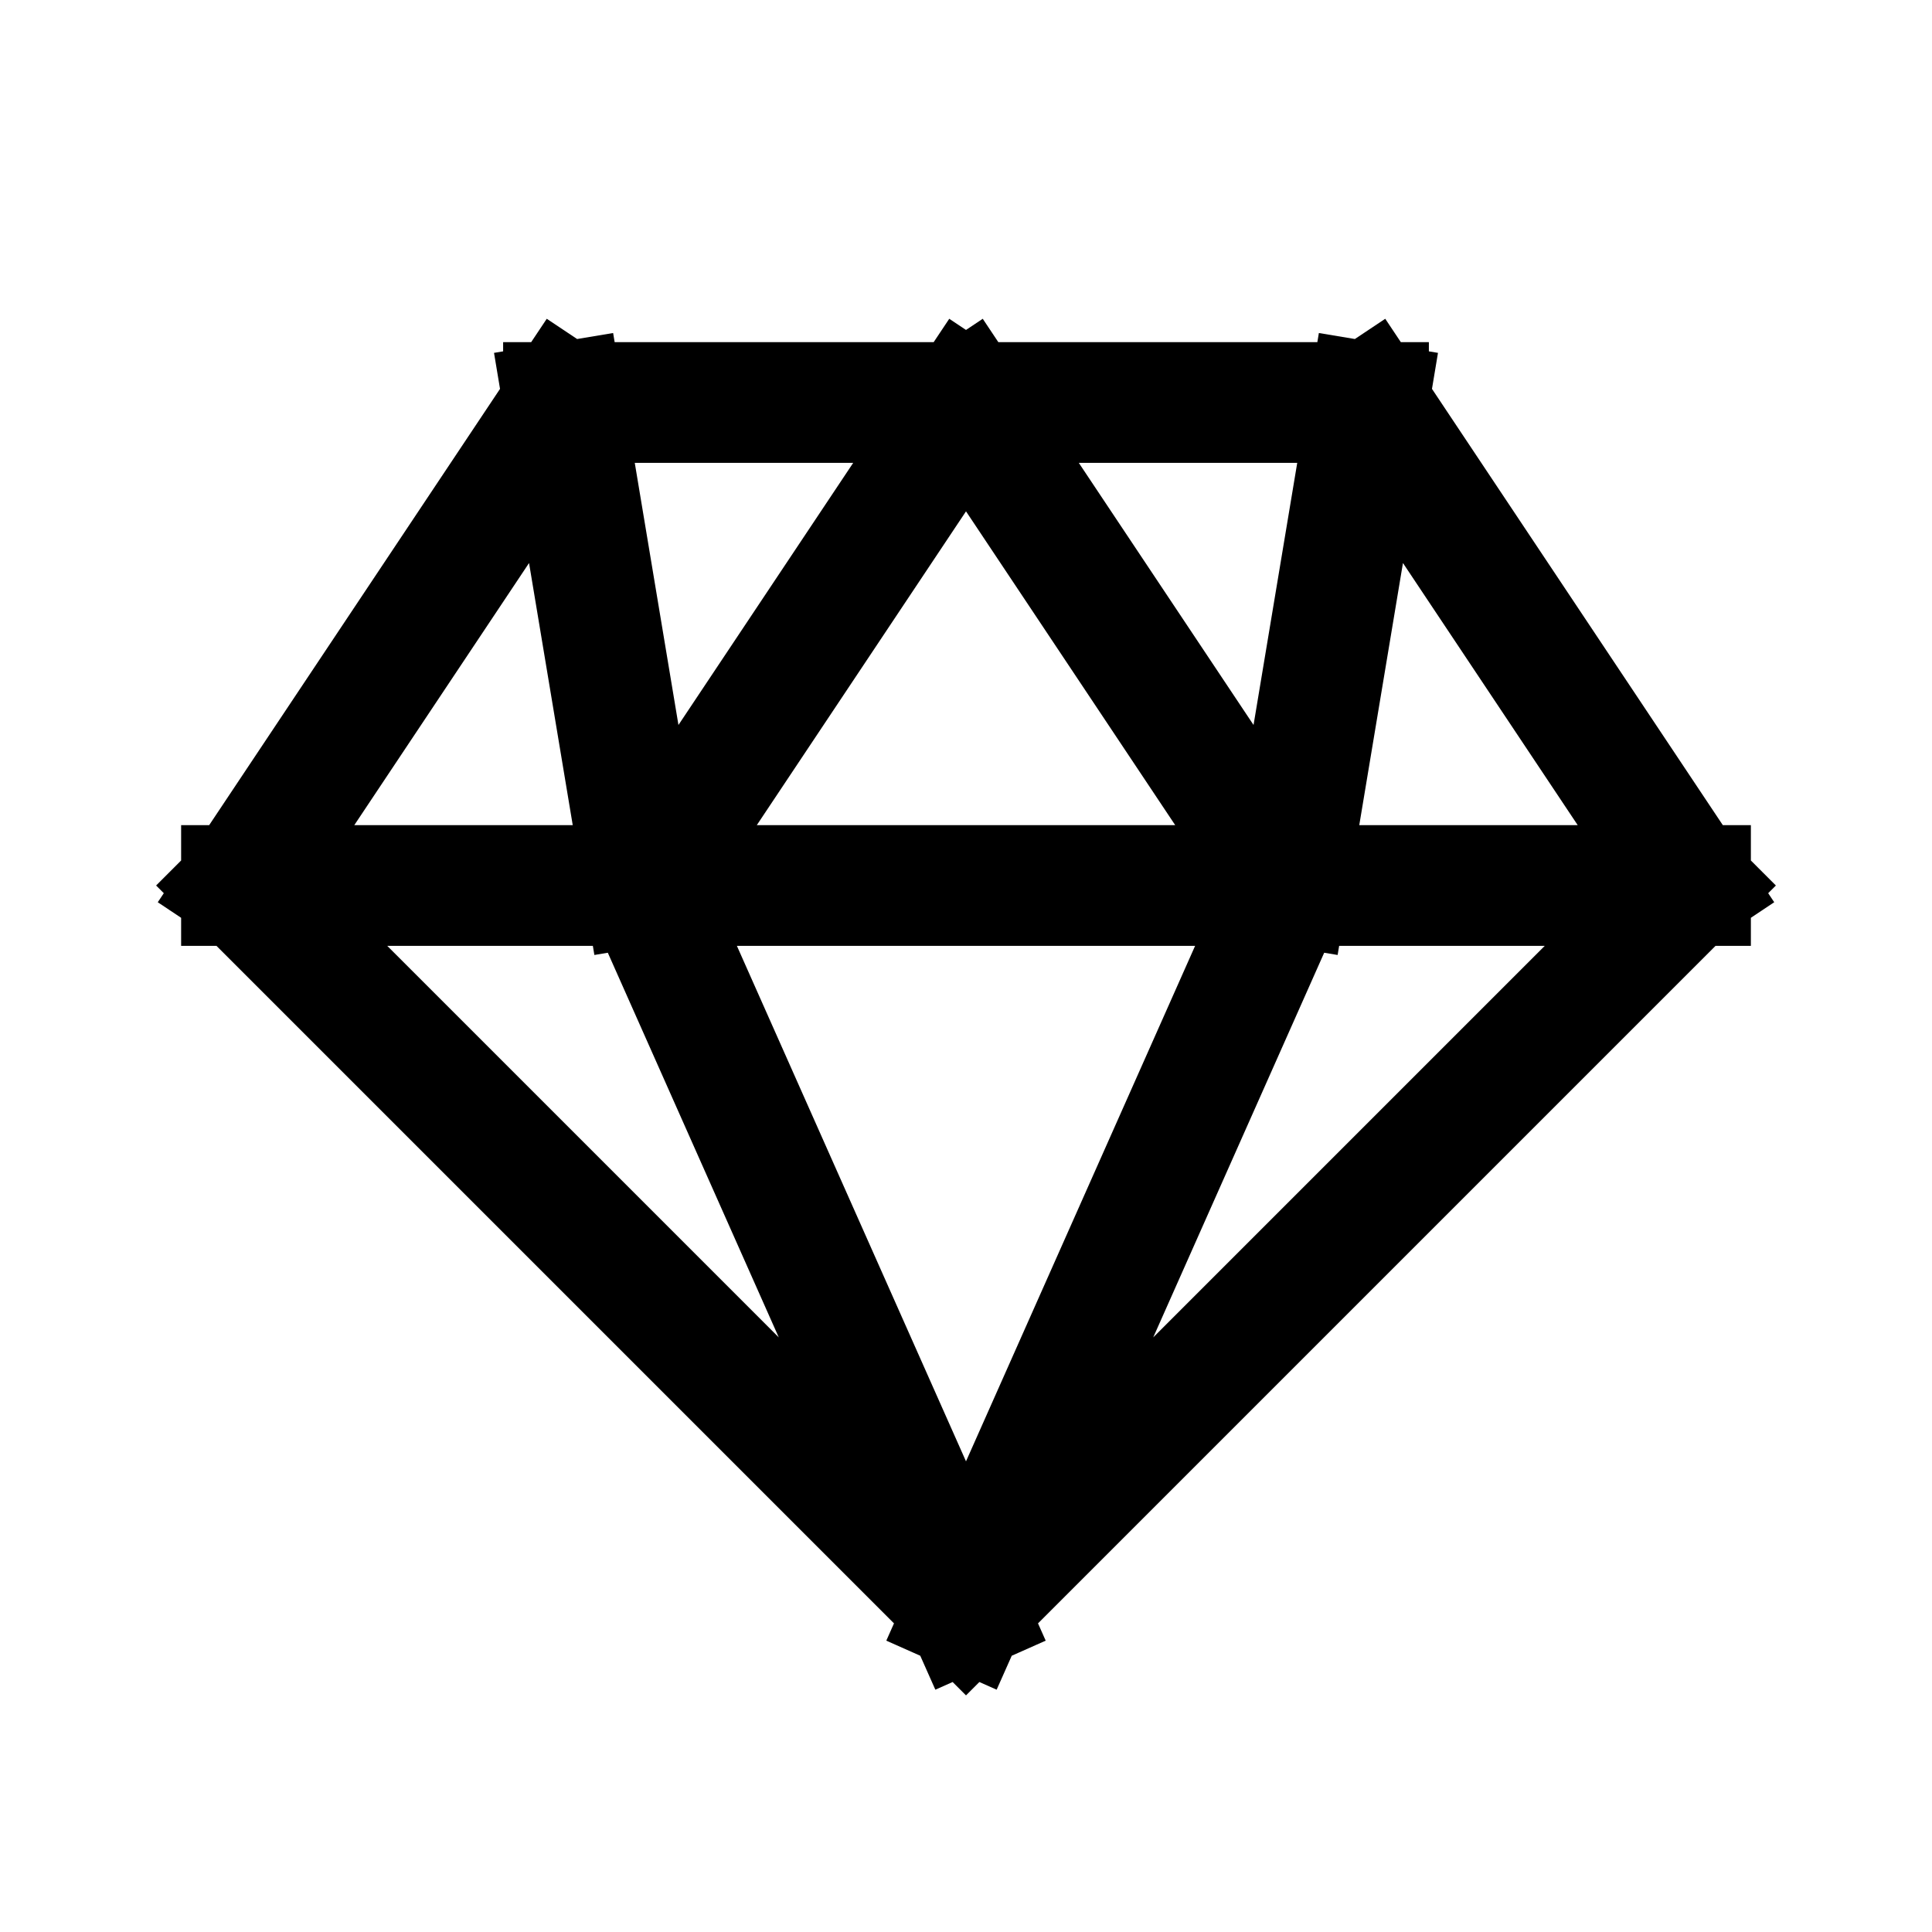 <svg width="48" height="48" viewBox="0 0 24 24" fill="none" xmlns="http://www.w3.org/2000/svg" aria-labelledby="diamondIconTitle" stroke="#000" stroke-width="1.5" stroke-linecap="square" color="#000"><path d="m12 20-9-9m9 9 9-9m-9 9-4-9m4 9 4-9M3 11l4-6m-4 6h5M7 5l1 6M7 5h5m5 0 4 6m-4-6-1 6m1-6h-5m9 6h-5m-8 0h8m-8 0 4-6m4 6-4-6"/></svg>